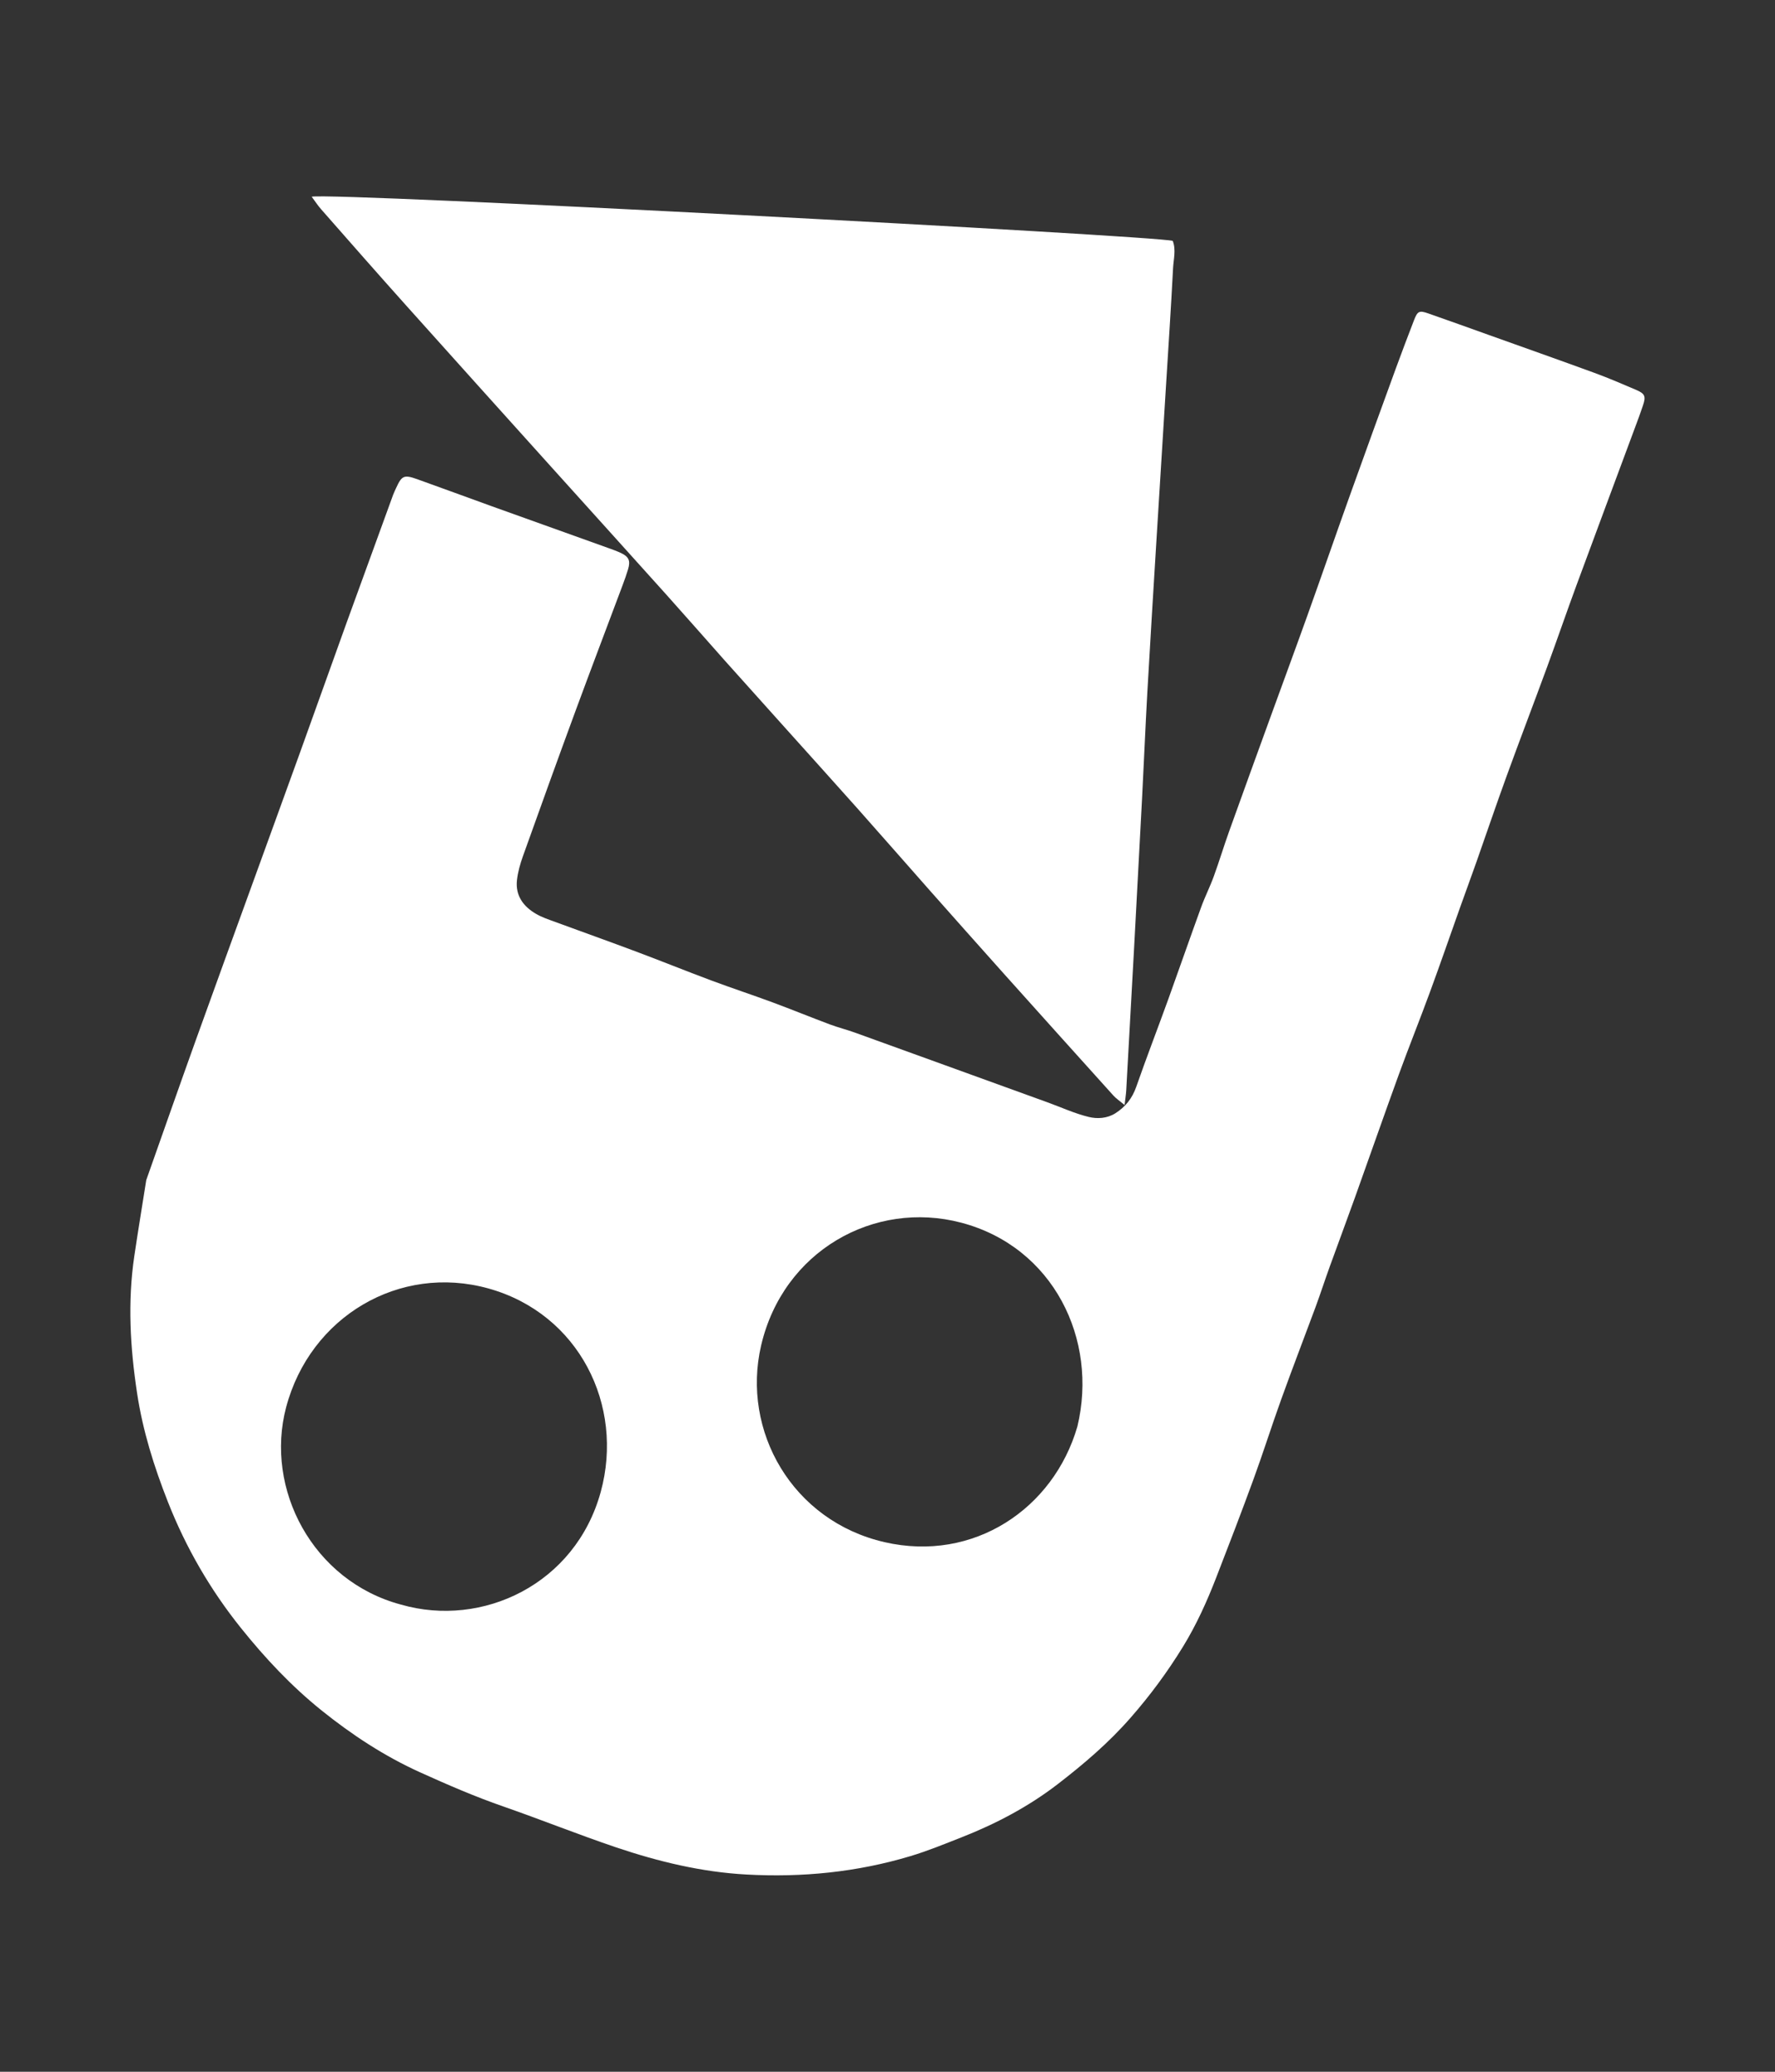 <?xml version="1.0" encoding="utf-8"?>
<!-- Generator: Adobe Illustrator 23.0.6, SVG Export Plug-In . SVG Version: 6.00 Build 0)  -->
<svg version="1.1" xmlns="http://www.w3.org/2000/svg" xmlns:xlink="http://www.w3.org/1999/xlink" x="0px" y="0px"
	 viewBox="0 0 300 350" enable-background="new 0 0 300 350" xml:space="preserve">
<rect x="0" y="0" width="300" height="350" fill="#333333" stroke="none"/>
<g id="BACKGROUND">
</g>
<g id="Layer_2">
	<g>
		<g>
			<path fill="#FFFFFF" d="M276.47,65.84c-2.33-1-4.67-2-7.05-2.87c-5.94-2.17-11.91-4.28-17.87-6.41
				c-3.39-1.21-6.78-2.44-10.18-3.62c-1.51-0.53-1.79-0.37-2.38,1.15c-1.04,2.71-2.08,5.42-3.07,8.14
				c-2.59,7.11-5.18,14.22-7.73,21.35c-2.43,6.78-4.78,13.59-7.21,20.37c-1.99,5.56-4.04,11.09-6.05,16.63
				c-2.4,6.61-4.81,13.22-7.18,19.84c-0.91,2.53-1.68,5.1-2.6,7.62c-0.64,1.77-1.5,3.45-2.14,5.22c-1.88,5.16-3.68,10.35-5.54,15.51
				c-1.79,4.95-3.69,9.86-5.43,14.84c-0.68,1.95-1.84,3.4-3.55,4.48c-1.39,0.87-3.04,0.95-4.46,0.61c-2.4-0.58-4.68-1.64-7.01-2.48
				c-5.5-2-11.01-3.99-16.51-5.98c-5.33-1.93-10.67-3.87-16.01-5.79c-1.39-0.5-2.82-0.86-4.2-1.37c-3.26-1.22-6.49-2.54-9.75-3.75
				c-3.43-1.27-6.9-2.41-10.33-3.69c-4.26-1.59-8.48-3.3-12.73-4.89c-4.53-1.7-9.09-3.32-13.63-4.99c-1.11-0.41-2.25-0.78-3.26-1.37
				c-2.14-1.24-3.5-3.07-3.23-5.66c0.15-1.38,0.54-2.77,1.01-4.08c2.95-8.25,5.92-16.49,8.95-24.71c2.6-7.05,5.28-14.08,7.91-21.11
				c0.33-0.88,0.65-1.78,0.92-2.68c0.42-1.42,0.12-2.09-1.18-2.71c-0.69-0.33-1.42-0.59-2.15-0.85c-6.57-2.36-13.14-4.7-19.7-7.06
				c-4.22-1.52-8.43-3.08-12.66-4.59c-2.2-0.78-2.57-0.58-3.53,1.52c-0.17,0.38-0.35,0.75-0.5,1.14
				c-2.61,7.17-5.23,14.34-7.83,21.52c-2.65,7.35-5.27,14.71-7.92,22.06c-2.63,7.29-5.29,14.57-7.93,21.86
				c-3.23,8.91-6.48,17.8-9.68,26.72c-2.8,7.8-5.54,15.62-8.36,23.6c-0.66,4.2-1.38,8.51-2.02,12.84
				c-1.15,7.75-0.7,15.46,0.47,23.17c0.96,6.35,2.87,12.43,5.22,18.39c3.04,7.71,7.15,14.81,12.33,21.27
				c4.08,5.09,8.54,9.84,13.63,13.93c5.13,4.12,10.61,7.72,16.64,10.45c4.64,2.1,9.3,4.12,14.12,5.79
				c6.38,2.22,12.65,4.74,19.04,6.9c7.14,2.4,14.43,4.17,22.02,4.58c9.43,0.52,18.68-0.4,27.71-3.11c2.94-0.88,5.79-2.06,8.65-3.18
				c5.8-2.28,11.29-5.17,16.24-8.98c4.4-3.39,8.62-6.99,12.3-11.2c3.31-3.77,6.27-7.78,8.89-12.05c2.26-3.69,4.03-7.61,5.59-11.63
				c2.13-5.48,4.24-10.97,6.26-16.49c1.66-4.53,3.11-9.14,4.75-13.68c1.88-5.22,3.88-10.4,5.81-15.61c0.83-2.26,1.57-4.55,2.39-6.81
				c1.4-3.88,2.85-7.74,4.24-11.62c2.49-6.95,4.92-13.92,7.44-20.85c1.7-4.66,3.55-9.26,5.26-13.92c1.73-4.71,3.37-9.45,5.05-14.18
				c0.91-2.56,1.86-5.11,2.76-7.67c1.71-4.85,3.36-9.72,5.12-14.56c2.24-6.16,4.59-12.29,6.85-18.45c1.69-4.6,3.28-9.24,4.98-13.85
				c3.31-8.98,6.67-17.95,10-26.93c0.41-1.11,0.83-2.22,1.2-3.34C278.22,66.95,278.05,66.51,276.47,65.84z M101.53,252.05
				c-4.28,15.6-20.01,22.99-33.75,19.03c-14.95-3.99-23.07-19.56-19.42-33.34c4.06-15.31,19.15-24.25,34.19-20.07
				C97.83,221.92,105.55,237.4,101.53,252.05z M182.09,241c-4.02,13.88-17.54,22.99-32.59,19.53c-15.6-3.58-24.22-18.79-20.86-33.23
				c3.72-15.96,19.11-24.62,33.83-20.74C178.04,210.67,185.64,226.29,182.09,241z"/>
			<path fill="#FFFFFF" d="M68.61,51.57c8.13,9.08,16.29,18.13,24.44,27.18c6.53,7.25,13.08,14.48,19.6,21.74
				c3.32,3.7,6.59,7.44,9.89,11.15c3.43,3.84,6.87,7.66,10.31,11.49c4.03,4.49,8.08,8.97,12.09,13.47
				c4.13,4.64,8.21,9.32,12.33,13.97c4.12,4.65,8.25,9.29,12.39,13.92c6.16,6.87,12.33,13.73,18.51,20.58
				c0.48,0.53,1.09,0.93,1.9,1.61c0.12-1.09,0.24-1.78,0.28-2.48c0.45-8.03,0.89-16.06,1.33-24.09c0.46-8.45,0.91-16.89,1.35-25.34
				c0.31-5.9,0.55-11.81,0.88-17.71c0.49-8.68,1.03-17.35,1.56-26.02c0.53-8.62,1.07-17.23,1.6-25.85
				c0.41-6.61,0.85-13.21,1.19-19.82c0.08-1.56,0.54-3.16-0.05-4.68c-2.99-0.86-141.94-8.22-145.53-7.46
				c0.57,0.76,1.03,1.49,1.6,2.13C59.04,40.78,63.8,46.2,68.61,51.57z"/>
		</g>
	</g>
</g>
</svg>
